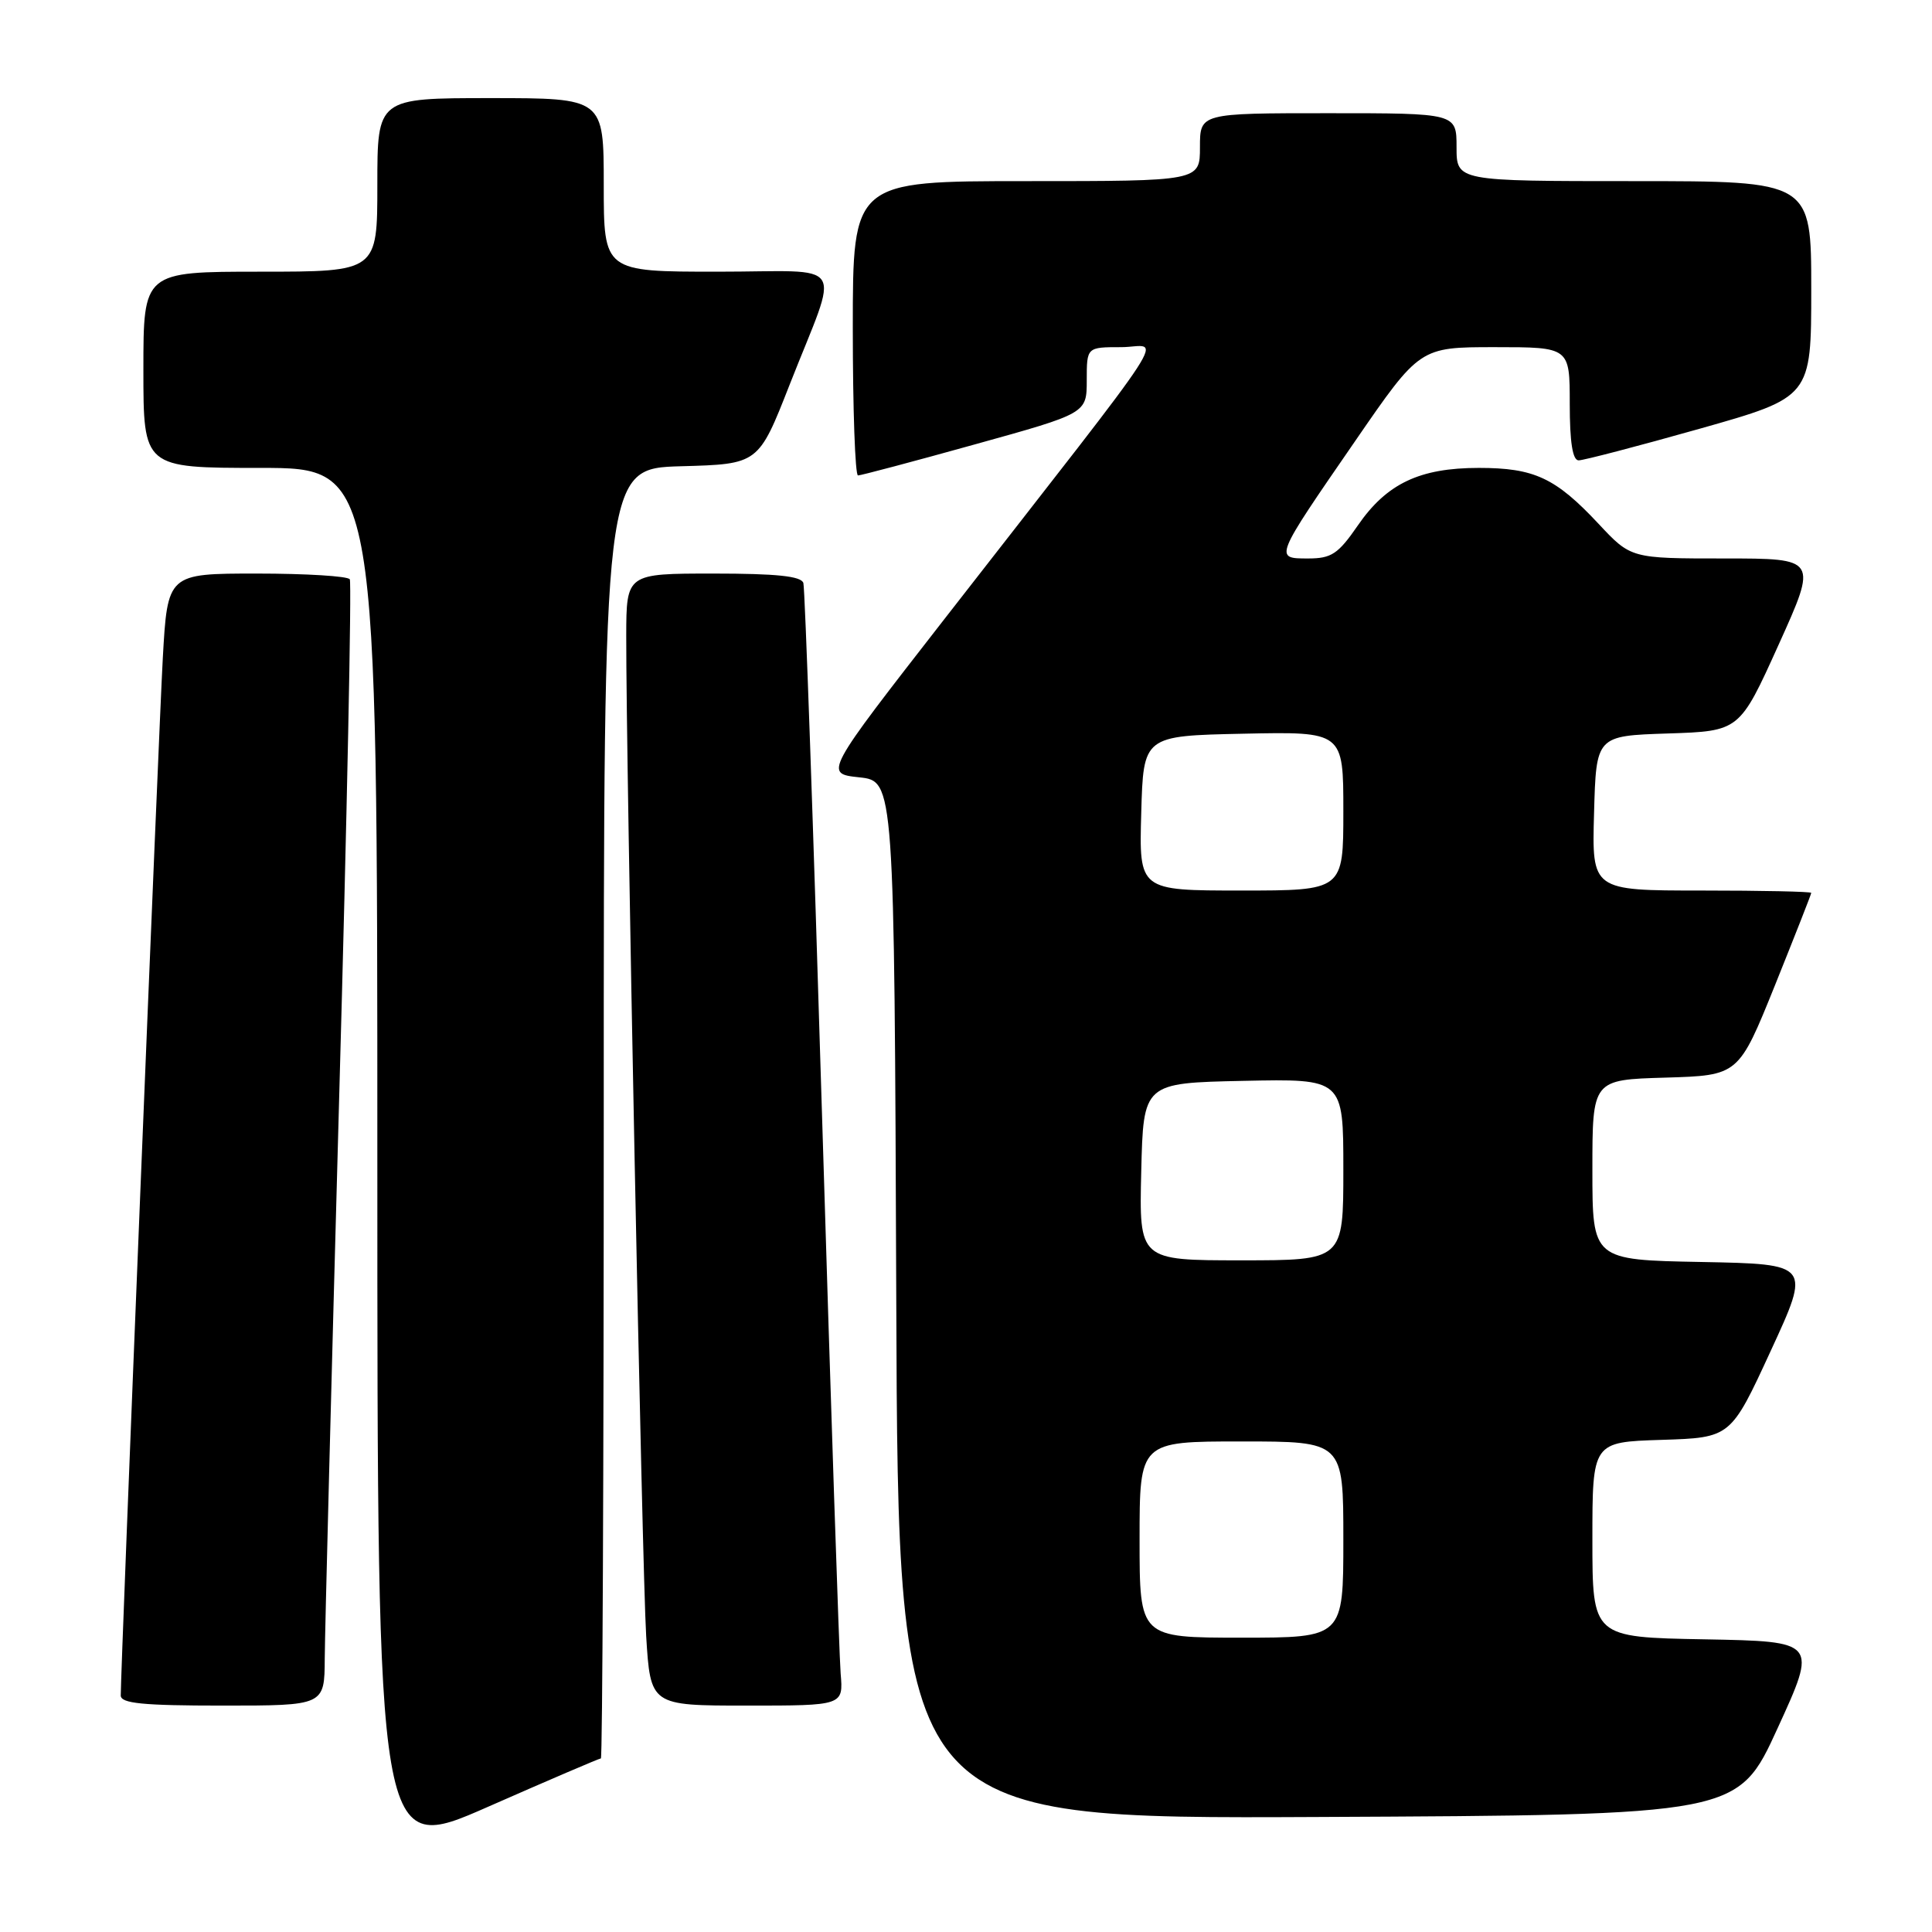 <?xml version="1.0" encoding="UTF-8" standalone="no"?>
<!DOCTYPE svg PUBLIC "-//W3C//DTD SVG 1.1//EN" "http://www.w3.org/Graphics/SVG/1.1/DTD/svg11.dtd" >
<svg xmlns="http://www.w3.org/2000/svg" xmlns:xlink="http://www.w3.org/1999/xlink" version="1.1" viewBox="0 0 256 256">
 <g >
 <path fill="currentColor"
d=" M 79.62 233.00 C 79.83 233.00 80.00 194.54 80.00 147.53 C 80.00 62.07 80.00 62.07 90.25 61.78 C 100.50 61.50 100.50 61.50 104.62 51.00 C 111.29 34.01 112.56 36.00 95.07 36.00 C 80.00 36.00 80.00 36.00 80.00 24.50 C 80.00 13.00 80.00 13.00 65.00 13.00 C 50.00 13.00 50.00 13.00 50.00 24.50 C 50.00 36.00 50.00 36.00 34.50 36.00 C 19.00 36.00 19.00 36.00 19.00 49.00 C 19.00 62.00 19.00 62.00 34.50 62.00 C 50.00 62.00 50.00 62.00 50.00 153.93 C 50.00 245.86 50.00 245.86 64.62 239.43 C 72.66 235.89 79.41 233.00 79.62 233.00 Z  M 235.54 229.00 C 240.81 217.50 240.81 217.50 225.90 217.22 C 211.00 216.95 211.00 216.95 211.00 204.01 C 211.00 191.08 211.00 191.08 220.16 190.79 C 229.33 190.50 229.33 190.50 234.63 179.00 C 239.94 167.50 239.94 167.50 225.47 167.22 C 211.00 166.95 211.00 166.95 211.00 155.01 C 211.00 143.07 211.00 143.07 220.69 142.79 C 230.37 142.50 230.37 142.50 235.19 130.56 C 237.83 123.99 240.00 118.48 240.00 118.31 C 240.00 118.14 233.46 118.00 225.47 118.00 C 210.93 118.00 210.93 118.00 211.22 107.75 C 211.50 97.50 211.50 97.50 221.00 97.19 C 230.50 96.88 230.50 96.88 235.67 85.44 C 240.84 74.00 240.84 74.00 228.47 74.00 C 216.11 74.00 216.11 74.00 211.81 69.40 C 206.11 63.31 203.30 62.00 195.95 62.00 C 188.10 62.00 183.73 64.08 179.91 69.64 C 177.31 73.41 176.42 74.00 173.34 74.00 C 168.82 74.00 168.79 74.07 179.56 58.45 C 188.13 46.00 188.13 46.00 198.07 46.00 C 208.00 46.00 208.00 46.00 208.00 53.50 C 208.00 58.60 208.38 61.00 209.18 61.00 C 209.83 61.00 217.03 59.12 225.18 56.82 C 240.00 52.63 240.00 52.63 240.00 38.32 C 240.00 24.00 240.00 24.00 216.50 24.00 C 193.00 24.00 193.00 24.00 193.00 19.50 C 193.00 15.00 193.00 15.00 176.00 15.00 C 159.00 15.00 159.00 15.00 159.00 19.50 C 159.00 24.00 159.00 24.00 136.00 24.00 C 113.00 24.00 113.00 24.00 113.00 43.50 C 113.00 54.23 113.31 63.00 113.69 63.00 C 114.06 63.00 121.04 61.15 129.19 58.88 C 144.00 54.77 144.00 54.77 144.00 50.38 C 144.00 46.00 144.00 46.00 148.56 46.00 C 153.78 46.00 156.71 41.48 125.16 82.00 C 109.20 102.50 109.20 102.50 113.85 103.00 C 118.50 103.50 118.50 103.50 118.76 172.26 C 119.01 241.02 119.01 241.02 174.65 240.76 C 230.28 240.50 230.28 240.50 235.54 229.00 Z  M 43.03 219.75 C 43.05 216.31 43.91 182.90 44.94 145.51 C 45.98 108.12 46.61 77.18 46.35 76.76 C 46.09 76.34 40.55 76.00 34.04 76.00 C 22.20 76.00 22.20 76.00 21.57 87.25 C 21.03 96.96 16.00 220.98 16.00 224.66 C 16.00 225.71 18.89 226.00 29.50 226.00 C 43.00 226.00 43.00 226.00 43.03 219.75 Z  M 111.39 221.75 C 111.20 219.41 110.09 186.23 108.93 148.00 C 107.78 109.77 106.66 77.94 106.45 77.25 C 106.17 76.34 102.88 76.00 94.53 76.00 C 83.00 76.00 83.00 76.00 82.98 84.25 C 82.95 100.97 85.08 207.80 85.62 216.75 C 86.19 226.00 86.19 226.00 98.97 226.00 C 111.75 226.00 111.75 226.00 111.39 221.75 Z  M 151.00 204.00 C 151.00 191.00 151.00 191.00 164.50 191.00 C 178.00 191.00 178.00 191.00 178.00 204.00 C 178.00 217.00 178.00 217.00 164.50 217.00 C 151.00 217.00 151.00 217.00 151.00 204.00 Z  M 151.22 155.25 C 151.50 143.50 151.50 143.50 164.75 143.22 C 178.00 142.94 178.00 142.94 178.00 154.97 C 178.00 167.00 178.00 167.00 164.47 167.00 C 150.94 167.00 150.94 167.00 151.22 155.25 Z  M 151.22 107.75 C 151.50 97.50 151.50 97.50 164.75 97.22 C 178.00 96.94 178.00 96.94 178.00 107.47 C 178.00 118.00 178.00 118.00 164.47 118.00 C 150.93 118.00 150.93 118.00 151.22 107.75 Z "/>
</g>
</svg>